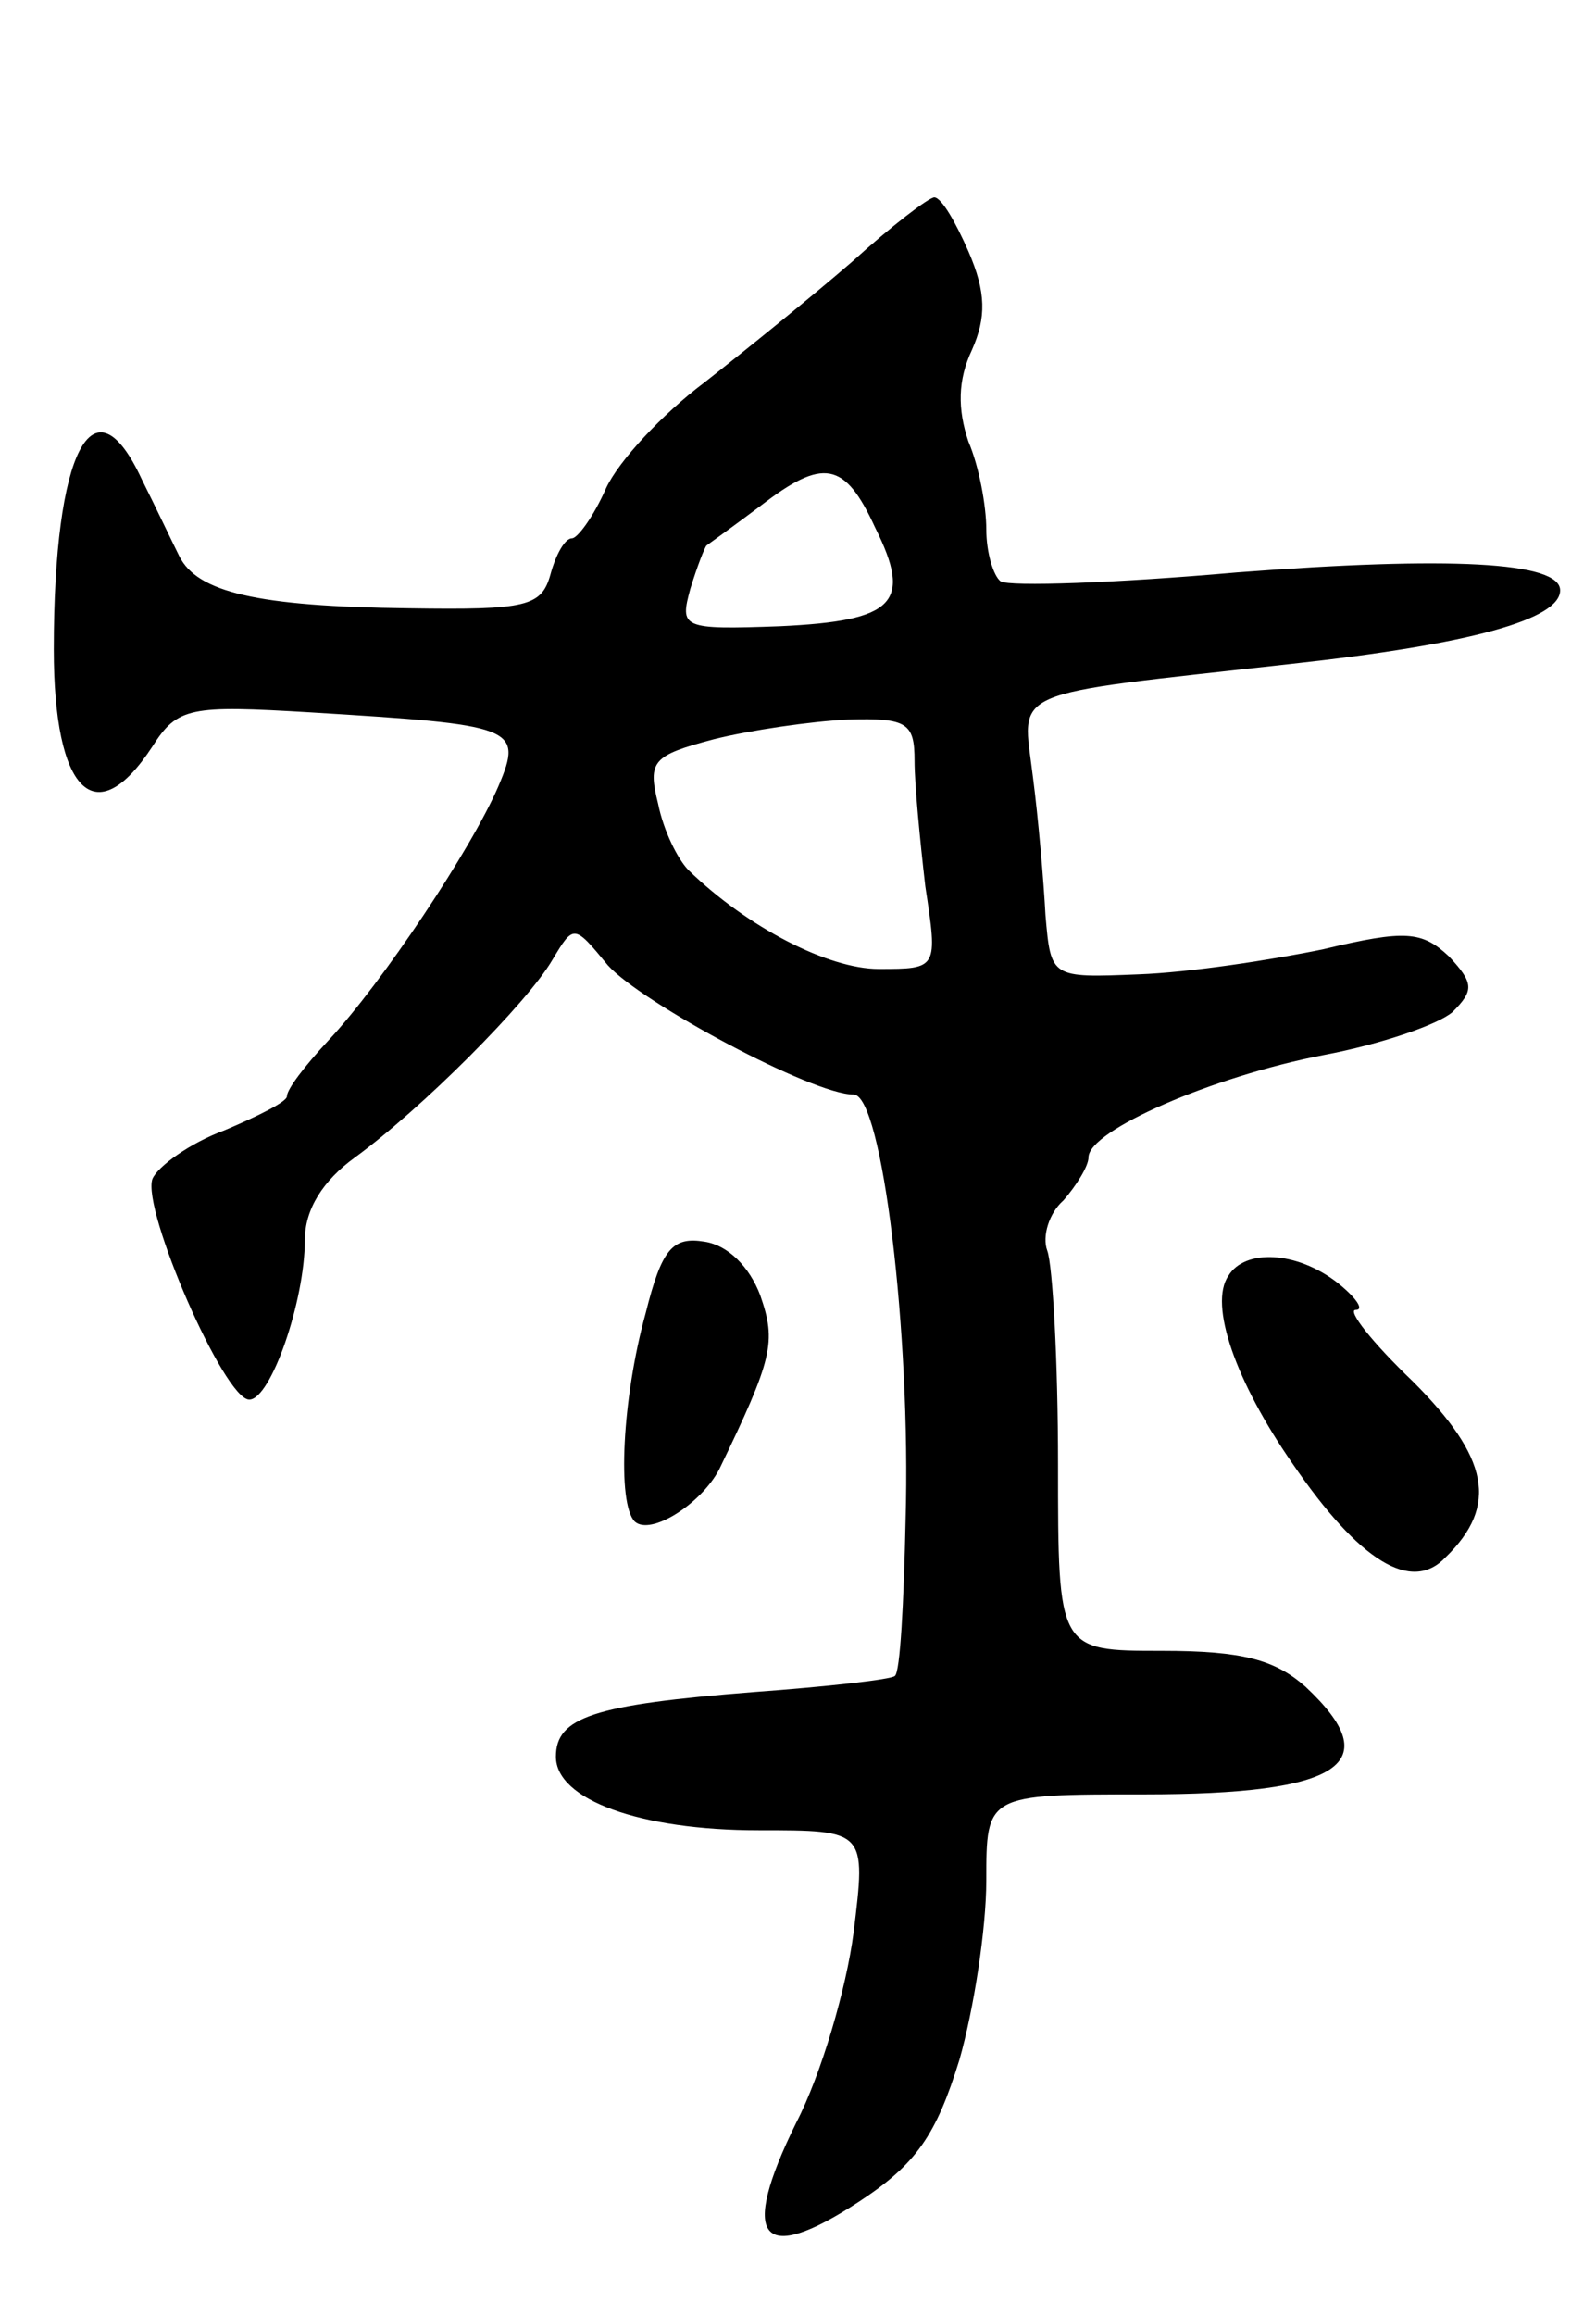 <svg version="1.0" xmlns="http://www.w3.org/2000/svg"
 width="89pt" height="129pt" viewBox="0 0 89 129"
 preserveAspectRatio="xMidYMid meet">
<g transform="translate(0,129) scale(0.1,-0.1)"
fill="#000000" stroke="none">
<path d="M475 1144 c-22 -19 -59 -49 -82 -67 -24 -18 -48 -44 -55 -59 -7 -16
-16 -28 -19 -28 -4 0 -9 -9 -12 -20 -5 -18 -13 -20 -79 -19 -85 1 -118 9 -128
29 -4 8 -13 27 -21 43 -27 58 -49 16 -49 -95 0 -79 23 -103 55 -54 14 22 21
23 88 19 114 -7 119 -8 105 -41 -15 -35 -65 -110 -95 -142 -13 -14 -23 -27
-23 -31 0 -3 -16 -11 -35 -19 -19 -7 -37 -20 -40 -27 -6 -17 40 -123 54 -123
12 0 31 55 31 89 0 17 10 33 28 46 37 27 96 86 110 110 12 20 12 20 31 -3 19
-21 114 -72 137 -72 16 0 32 -134 29 -237 -1 -46 -3 -85 -6 -87 -2 -2 -38 -6
-79 -9 -89 -7 -110 -14 -110 -36 0 -24 47 -41 113 -41 60 0 60 0 53 -57 -4
-31 -18 -79 -32 -106 -32 -65 -20 -80 35 -44 32 21 43 37 56 79 8 28 15 73 15
100 0 48 0 48 88 48 110 0 136 17 90 60 -17 15 -35 20 -80 20 -58 0 -58 0 -58
104 0 57 -3 111 -6 119 -3 8 1 21 9 28 7 8 14 19 14 24 0 15 69 45 131 57 32
6 64 17 72 24 12 12 12 16 -2 31 -15 14 -24 15 -70 4 -29 -6 -75 -13 -103 -14
-49 -2 -49 -2 -52 33 -1 19 -4 54 -7 77 -6 50 -17 45 144 63 101 11 150 25
150 41 0 16 -62 19 -180 10 -68 -6 -127 -8 -132 -5 -4 3 -8 16 -8 29 0 13 -4
35 -10 49 -6 18 -6 34 2 51 8 18 8 32 -2 55 -7 16 -15 30 -19 30 -3 0 -24 -16
-46 -36z m13 -148 c21 -42 11 -52 -53 -55 -55 -2 -56 -1 -50 21 4 13 8 23 9
24 0 0 14 10 30 22 35 27 47 25 64 -12z m22 -130 c0 -13 3 -44 6 -70 7 -46 7
-46 -26 -46 -28 0 -73 23 -106 55 -6 6 -14 22 -17 37 -6 24 -3 27 31 36 20 5
54 10 75 11 33 1 37 -2 37 -23z"/>
<path d="M360 558 c-13 -47 -16 -106 -6 -116 9 -8 37 10 47 29 30 62 32 71 23
97 -6 16 -18 28 -31 30 -18 3 -24 -4 -33 -40z"/>
<path d="M685 579 c-11 -16 4 -59 36 -105 37 -54 66 -72 85 -52 30 29 24 56
-18 98 -23 22 -37 40 -32 40 5 0 0 7 -10 15 -23 18 -52 19 -61 4z"/>
</g>
</svg>
